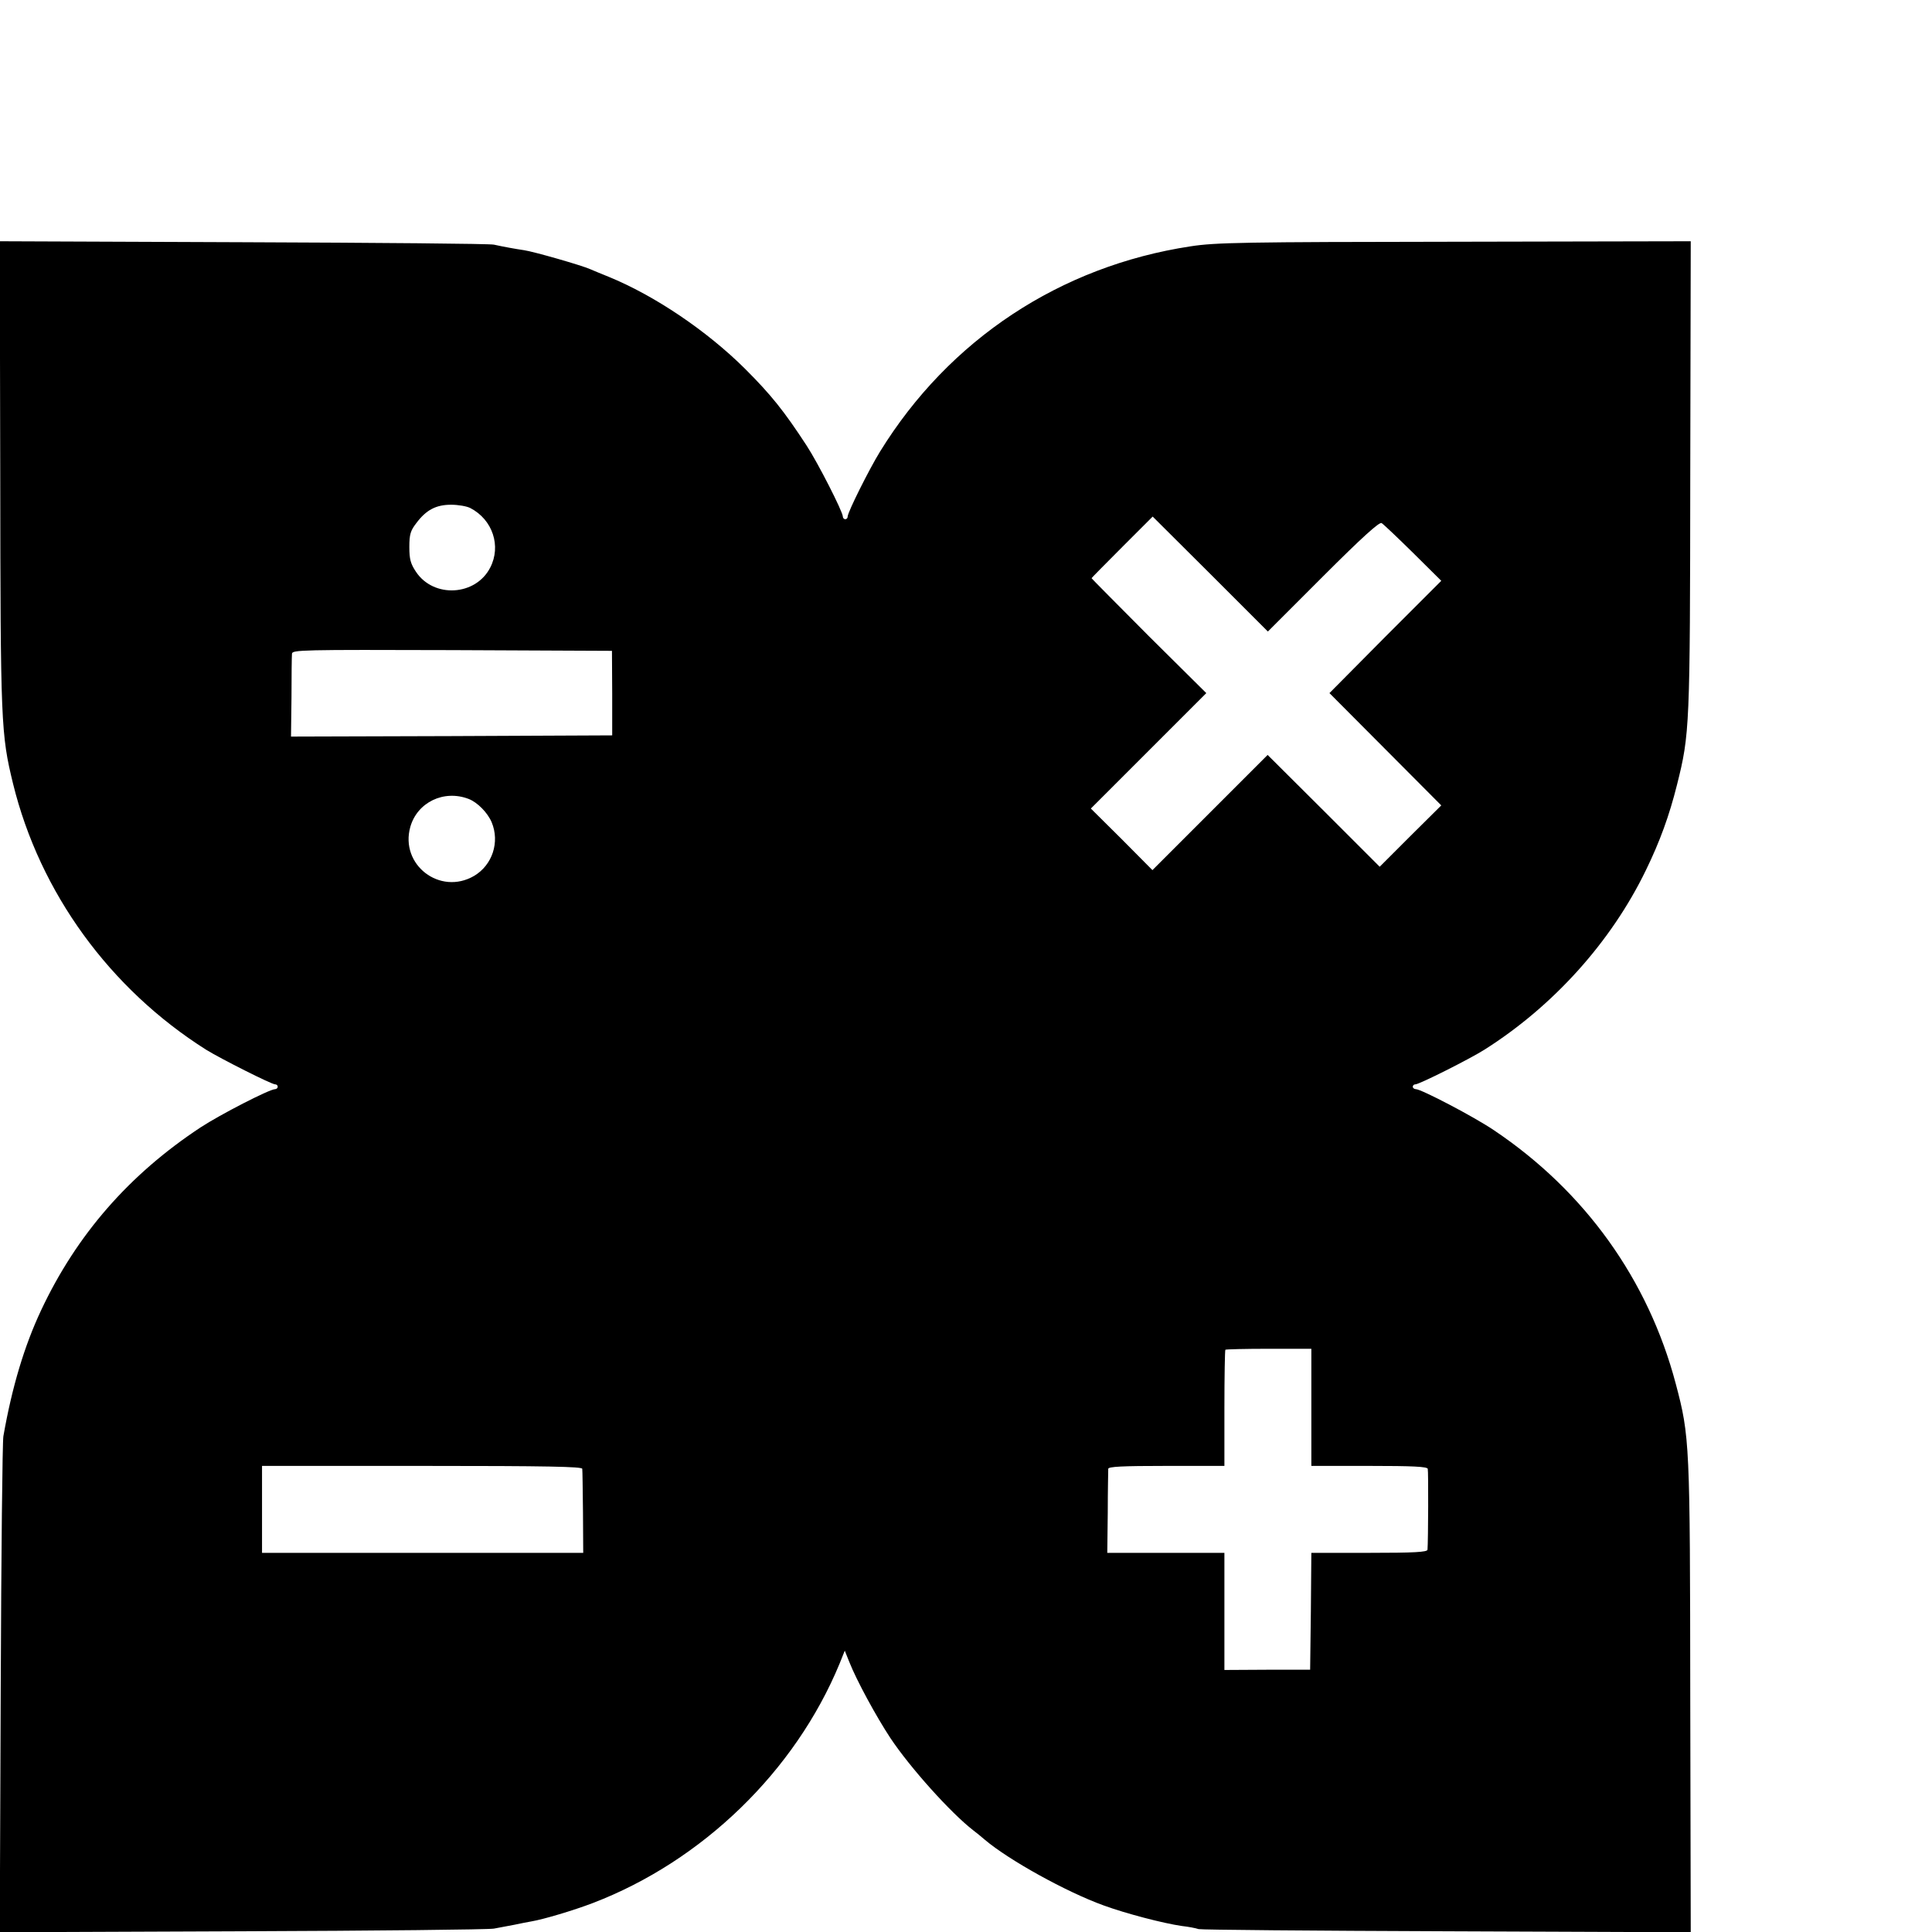 <?xml version="1.0" standalone="no"?>
<!DOCTYPE svg PUBLIC "-//W3C//DTD SVG 20010904//EN"
 "http://www.w3.org/TR/2001/REC-SVG-20010904/DTD/svg10.dtd">
<svg version="1.0" xmlns="http://www.w3.org/2000/svg"
 width="16pt" height="16pt" viewBox="0 0 16 16"
 preserveAspectRatio="xMidYMid meet">
<g transform="translate(0,16) scale(0.002,-0.002)"
fill="#000000" stroke="none">
<path d="M1 6038 c1 -1034 3 -1078 53 -1283 111 -452 401 -850 800 -1102 60
-37 270 -143 285 -143 6 0 11 -4 11 -10 0 -5 -5 -10 -11 -10 -23 0 -227 -105
-308 -158 -296 -195 -514 -445 -661 -758 -69 -147 -120 -316 -156 -521 -4 -21
-9 -492 -11 -1046 l-4 -1008 1003 4 c552 2 1021 7 1043 11 22 4 60 11 85 16
25 5 57 12 71 14 48 8 173 45 254 76 454 174 837 546 1021 990 l22 55 18 -45
c31 -79 113 -229 171 -317 82 -123 249 -309 343 -382 12 -9 33 -26 48 -39 99
-84 337 -216 492 -272 93 -34 247 -74 323 -85 27 -3 59 -9 70 -13 12 -3 475
-7 1030 -9 l1008 -4 -2 968 c-1 1059 -2 1084 -60 1303 -114 431 -376 797 -753
1050 -81 55 -301 170 -323 170 -7 0 -13 5 -13 10 0 6 5 10 11 10 16 0 223 104
285 143 285 180 525 446 669 743 58 119 97 226 129 354 53 211 54 239 55 1283
l2 968 -978 -2 c-874 -1 -990 -3 -1093 -19 -540 -82 -1000 -386 -1286 -850
-45 -73 -134 -251 -134 -269 0 -6 -4 -11 -10 -11 -5 0 -10 5 -10 11 0 20 -103
222 -150 294 -94 144 -147 210 -255 318 -158 157 -374 303 -565 381 -25 10
-59 24 -75 31 -35 16 -238 74 -275 79 -35 5 -89 15 -125 23 -16 4 -483 8
-1038 10 l-1008 4 2 -963z m1947 -142 c92 -48 128 -157 82 -246 -60 -118 -235
-128 -308 -17 -22 33 -27 52 -27 102 0 53 5 68 29 99 41 55 82 76 144 76 29 0
65 -6 80 -14z m3531 -282 c161 161 233 226 242 220 7 -4 66 -60 130 -123 l117
-116 -232 -232 -231 -233 231 -232 232 -233 -128 -127 -127 -127 -232 232
-232 231 -238 -238 -239 -239 -127 128 -128 127 239 239 239 239 -238 236
c-130 131 -237 238 -237 240 0 1 57 59 127 129 l126 126 239 -238 238 -238
229 229z m-2944 -484 l0 -175 -665 -3 -665 -2 2 162 c0 90 1 171 2 181 1 16
38 17 663 15 l662 -3 1 -175z m-595 -438 c37 -14 79 -57 96 -97 34 -82 3 -177
-73 -222 -141 -82 -308 46 -264 203 29 102 139 155 241 116z m3490 -2519 l0
-243 239 0 c182 0 240 -3 243 -12 3 -11 2 -295 -1 -335 -1 -10 -56 -13 -241
-13 l-240 0 -2 -242 -3 -242 -177 0 -178 -1 0 243 0 242 -242 0 -243 0 2 167
c0 93 2 174 2 181 1 9 56 12 241 12 l240 0 0 238 c0 131 2 241 4 243 2 2 83 4
180 4 l176 0 0 -242z m-3019 -255 c1 -7 2 -88 3 -180 l1 -168 -665 0 -665 0 0
180 0 180 663 0 c522 0 662 -3 663 -12z"/>
</g>
</svg>

